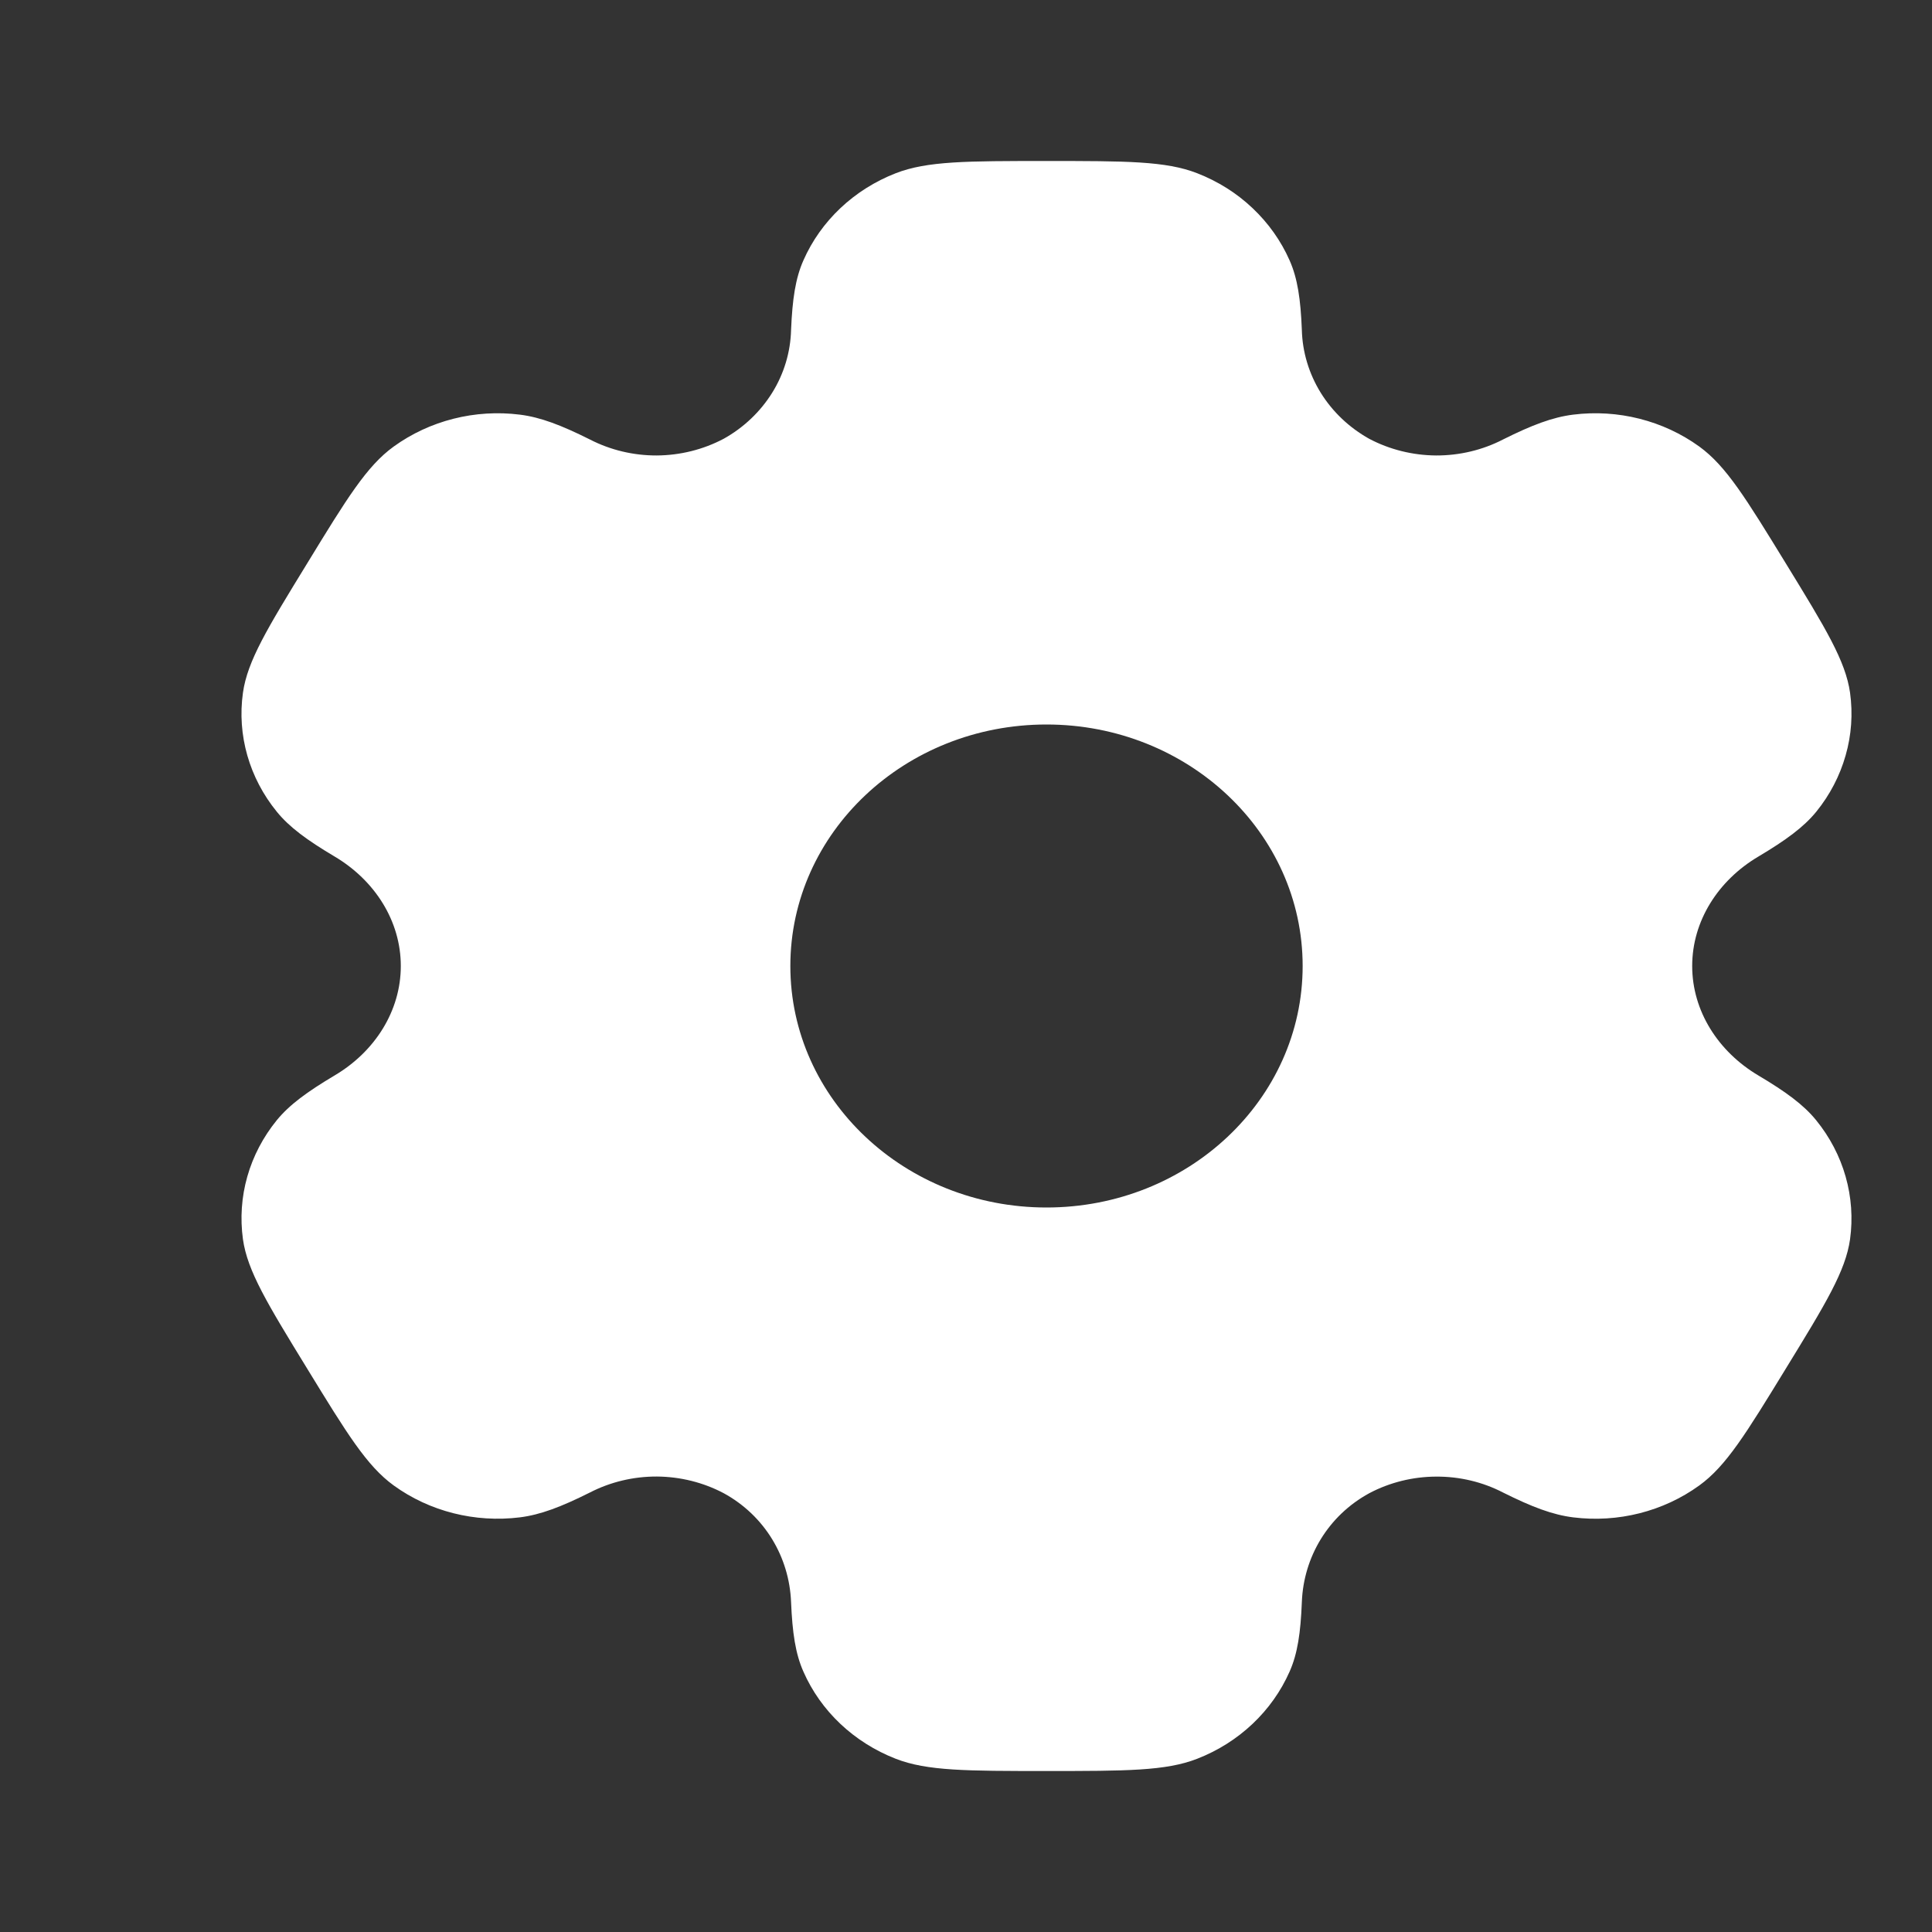 <svg width="24" height="24" viewBox="0 0 24 24" fill="none" xmlns="http://www.w3.org/2000/svg">
<rect x="0" y="0" width="24" height="24" fill="#333333" stroke="none"/>
<path fill-rule="evenodd" clip-rule="evenodd" d="M14.872 2.152C14.483 2 13.988 2 13 2C12.011 2 11.517 2 11.127 2.152C10.609 2.354 10.196 2.744 9.98 3.235C9.881 3.458 9.843 3.719 9.827 4.098C9.82 4.373 9.74 4.641 9.593 4.878C9.446 5.114 9.239 5.312 8.989 5.451C8.735 5.585 8.45 5.656 8.159 5.658C7.869 5.659 7.583 5.591 7.327 5.459C6.971 5.281 6.714 5.183 6.459 5.151C5.902 5.081 5.338 5.224 4.891 5.547C4.556 5.789 4.308 6.193 3.815 7C3.32 7.807 3.074 8.21 3.018 8.605C2.944 9.131 3.096 9.663 3.439 10.084C3.595 10.276 3.815 10.437 4.155 10.639C4.657 10.936 4.979 11.442 4.979 12C4.979 12.558 4.657 13.064 4.156 13.36C3.815 13.563 3.595 13.724 3.438 13.916C3.269 14.124 3.144 14.362 3.072 14.616C3 14.869 2.982 15.134 3.018 15.395C3.074 15.789 3.32 16.193 3.815 17C4.309 17.807 4.556 18.21 4.891 18.453C5.337 18.776 5.901 18.918 6.459 18.849C6.714 18.817 6.971 18.719 7.327 18.541C7.583 18.409 7.869 18.341 8.16 18.342C8.451 18.344 8.736 18.415 8.99 18.549C9.502 18.829 9.805 19.344 9.827 19.902C9.843 20.282 9.881 20.542 9.98 20.765C10.195 21.255 10.607 21.645 11.127 21.848C11.517 22 12.011 22 13 22C13.988 22 14.483 22 14.872 21.848C15.391 21.646 15.803 21.256 16.02 20.765C16.119 20.542 16.157 20.282 16.172 19.902C16.193 19.344 16.498 18.828 17.01 18.549C17.264 18.415 17.55 18.344 17.84 18.343C18.131 18.341 18.417 18.409 18.672 18.541C19.028 18.719 19.286 18.817 19.541 18.849C20.099 18.919 20.663 18.776 21.109 18.453C21.444 18.211 21.691 17.807 22.185 17C22.68 16.193 22.926 15.79 22.982 15.395C23.018 15.134 22.999 14.869 22.927 14.616C22.855 14.362 22.73 14.124 22.561 13.916C22.405 13.724 22.185 13.563 21.845 13.361C21.343 13.064 21.021 12.558 21.021 12C21.021 11.442 21.343 10.936 21.844 10.64C22.185 10.437 22.405 10.276 22.562 10.084C22.731 9.876 22.855 9.638 22.927 9.384C23 9.131 23.018 8.866 22.982 8.605C22.926 8.211 22.68 7.807 22.185 7C21.69 6.193 21.444 5.79 21.109 5.547C20.662 5.224 20.098 5.081 19.541 5.151C19.286 5.183 19.028 5.281 18.672 5.459C18.417 5.591 18.13 5.659 17.84 5.658C17.549 5.656 17.263 5.585 17.009 5.451C16.76 5.312 16.552 5.114 16.406 4.878C16.26 4.641 16.179 4.373 16.172 4.098C16.157 3.718 16.119 3.458 16.02 3.235C15.913 2.992 15.756 2.771 15.559 2.585C15.363 2.399 15.129 2.252 14.872 2.152ZM13 15C14.758 15 16.182 13.657 16.182 12C16.182 10.343 14.757 9 13 9C11.242 9 9.818 10.343 9.818 12C9.818 13.657 11.243 15 13 15Z" fill="white"/>
</svg>
